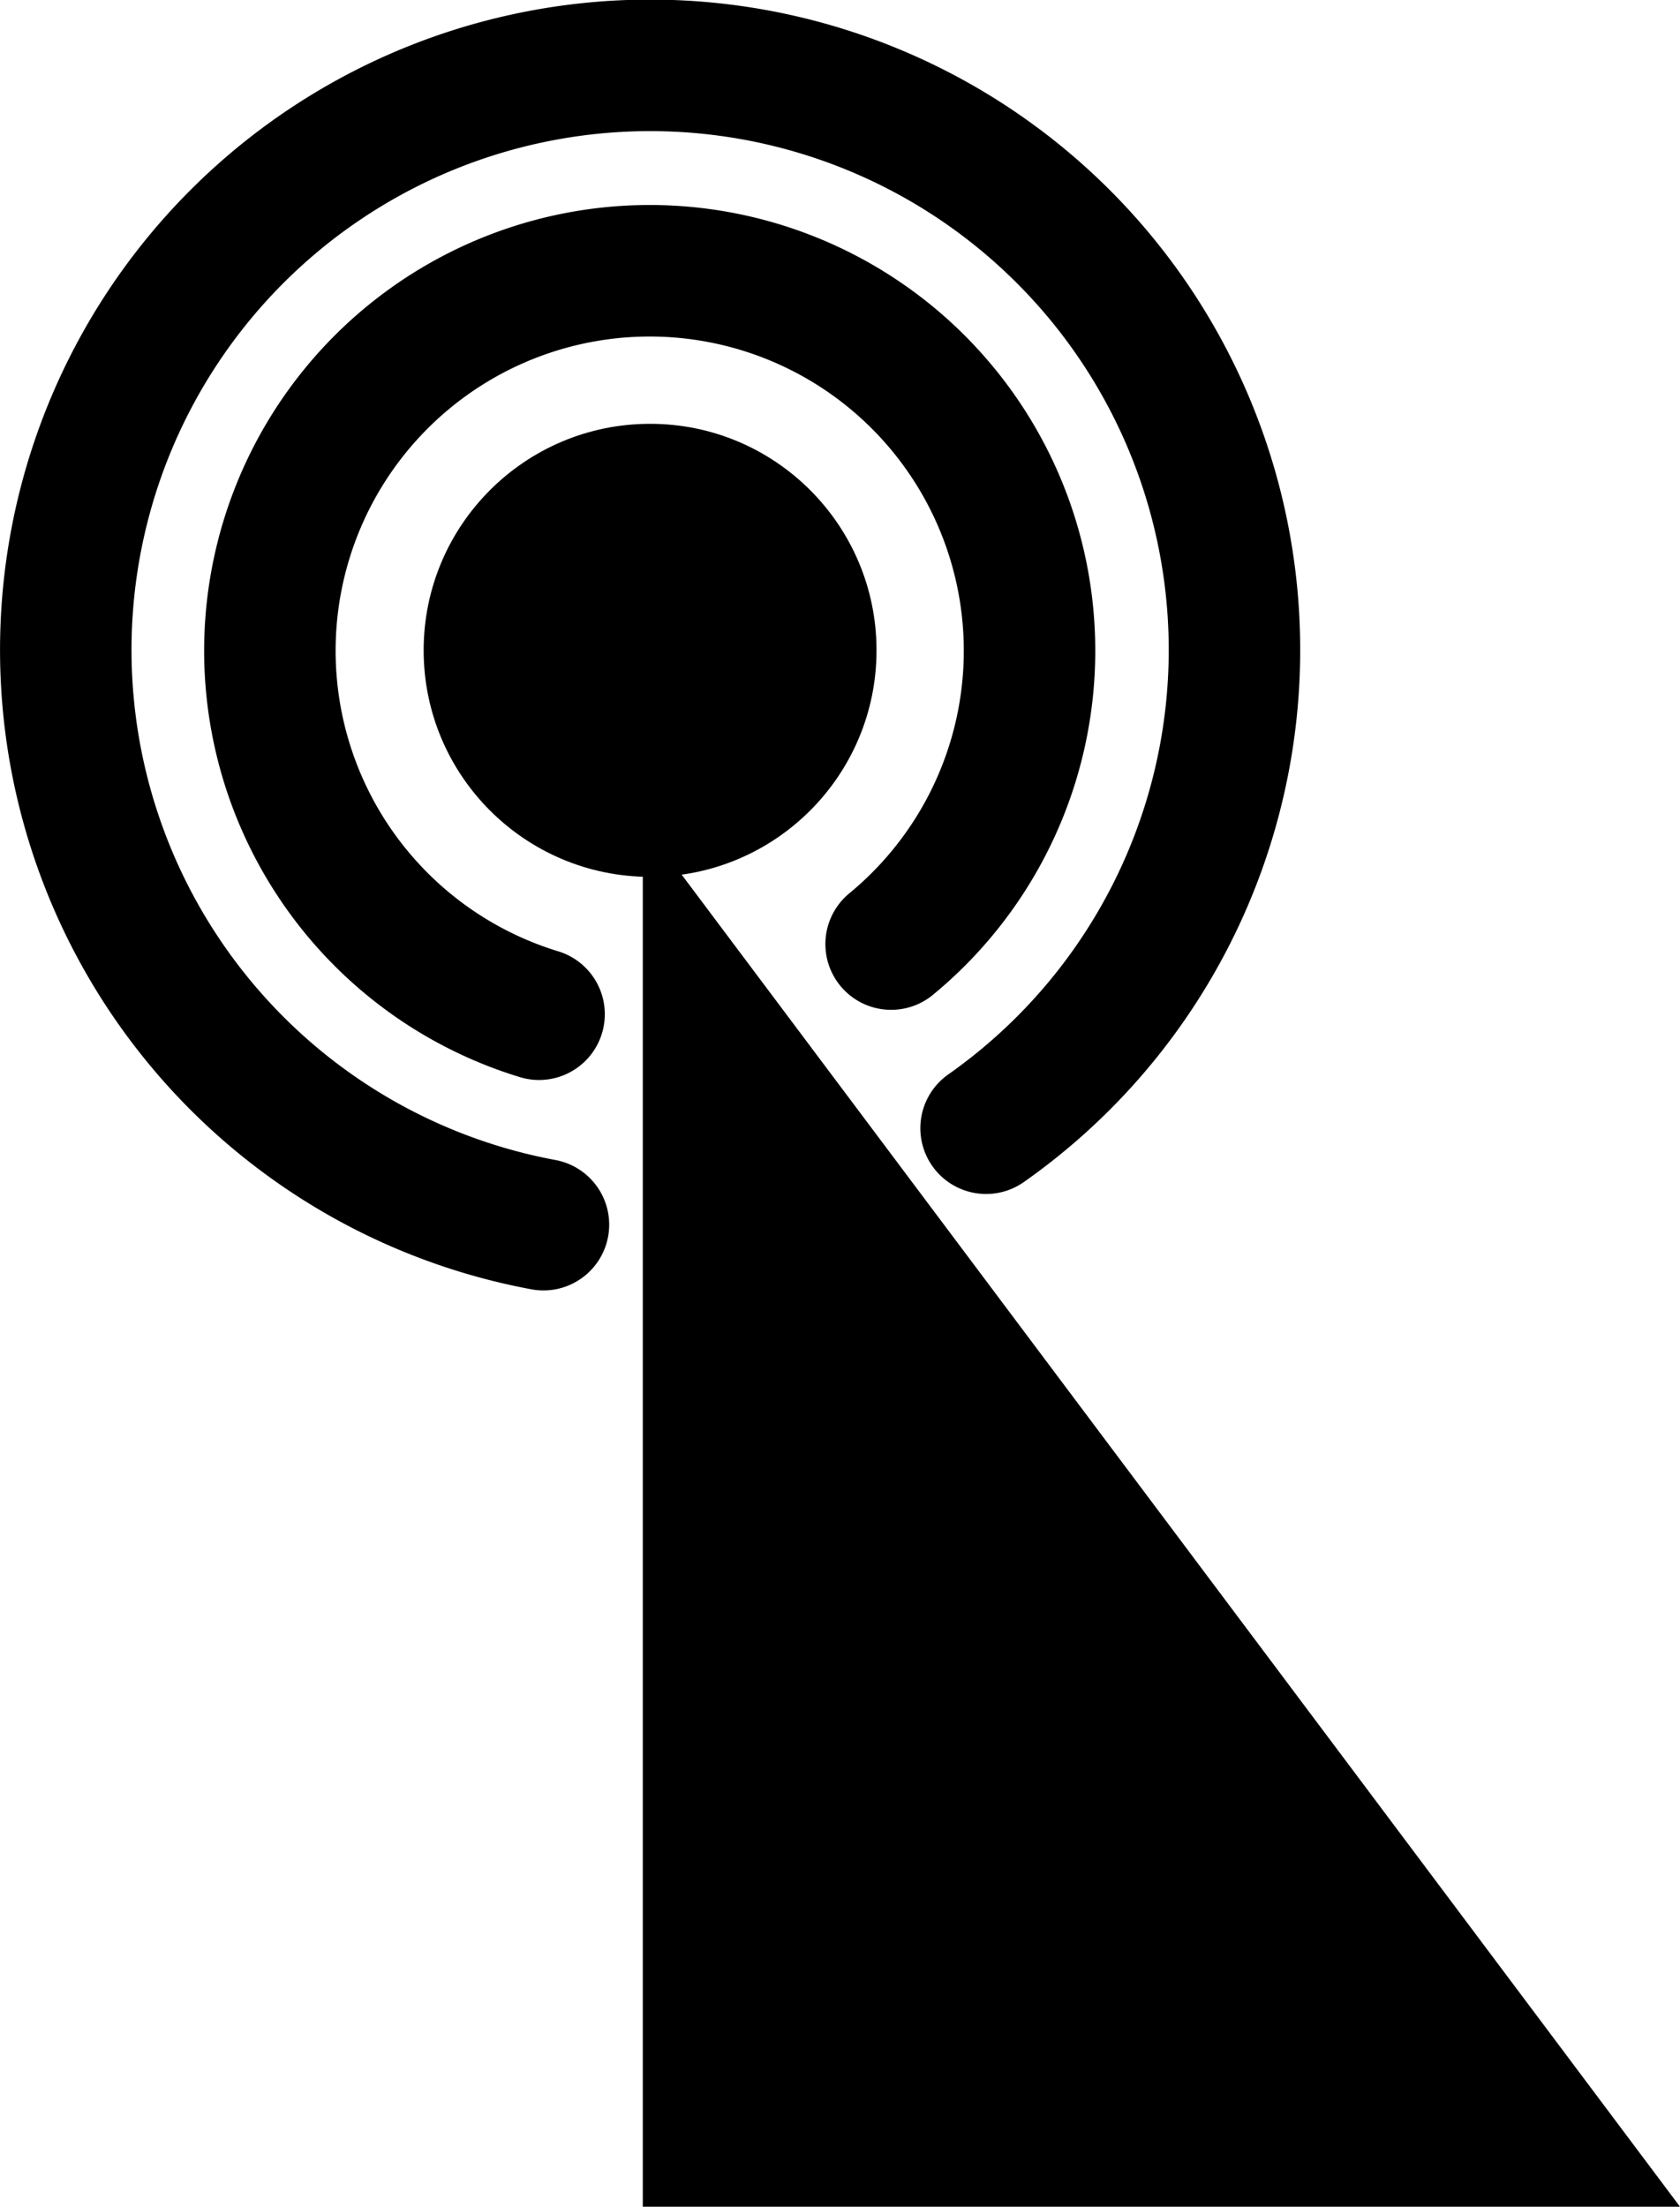 <svg xmlns="http://www.w3.org/2000/svg" viewBox="0 0 115 151"><title>signal</title><path d="M37.2,83.8a40,40,0,1,1,30.3-6.6" style="fill:none;stroke:#000;stroke-linecap:round;stroke-miterlimit:10;stroke-width:9px"/><path d="M36.9,69.4A26,26,0,1,1,61,64.6" style="fill:none;stroke:#000;stroke-linecap:round;stroke-miterlimit:10;stroke-width:9px"/><circle cx="44.5" cy="44.5" r="15.5"/><polygon points="44 56.3 44 151 115 151 44 56.3"/></svg>